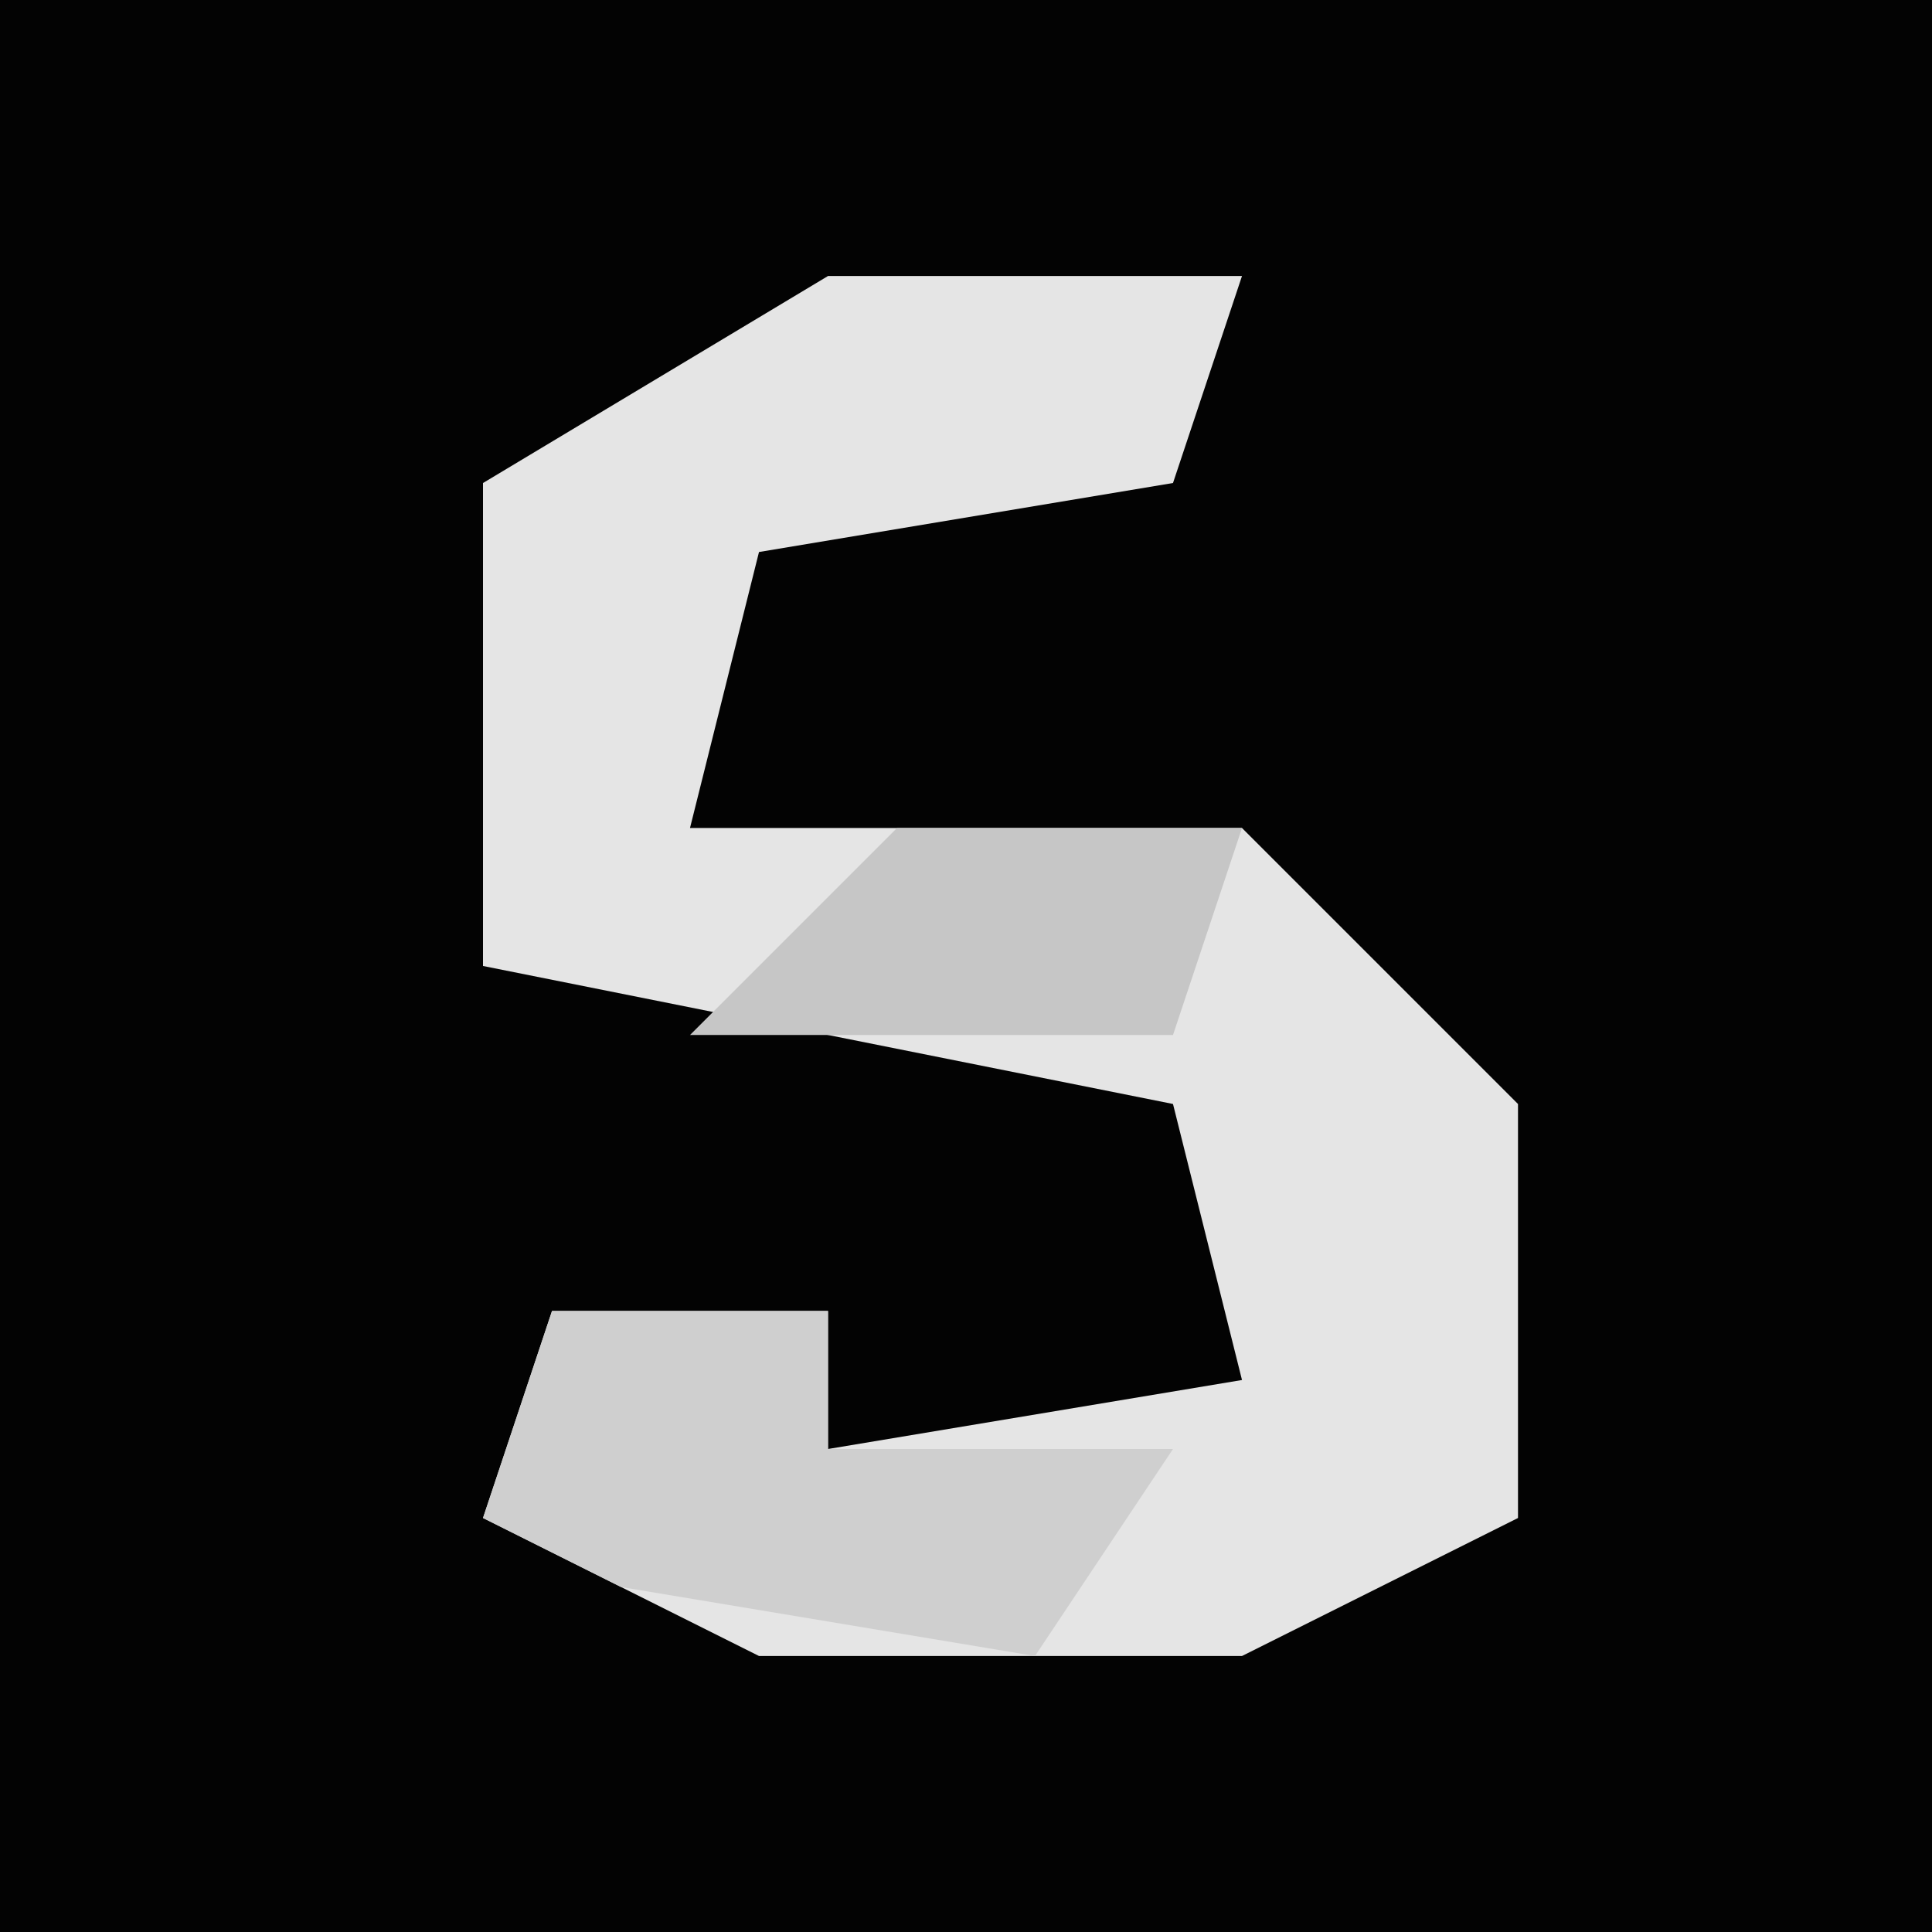 <?xml version="1.0" encoding="UTF-8"?>
<svg version="1.1" xmlns="http://www.w3.org/2000/svg" width="28" height="28">
<path d="M0,0 L28,0 L28,28 L0,28 Z " fill="#030303" transform="translate(0,0)"/>
<path d="M0,0 L6,0 L5,3 L-1,4 L-2,8 L6,8 L10,12 L10,18 L6,20 L-1,20 L-5,18 L-4,15 L0,15 L0,17 L6,16 L5,12 L-5,10 L-5,3 Z " fill="#E5E5E5" transform="translate(12,4)"/>
<path d="M0,0 L4,0 L4,2 L9,2 L7,5 L1,4 L-1,3 Z " fill="#CFCFCF" transform="translate(8,19)"/>
<path d="M0,0 L5,0 L4,3 L-3,3 Z " fill="#C6C6C6" transform="translate(13,12)"/>
</svg>
